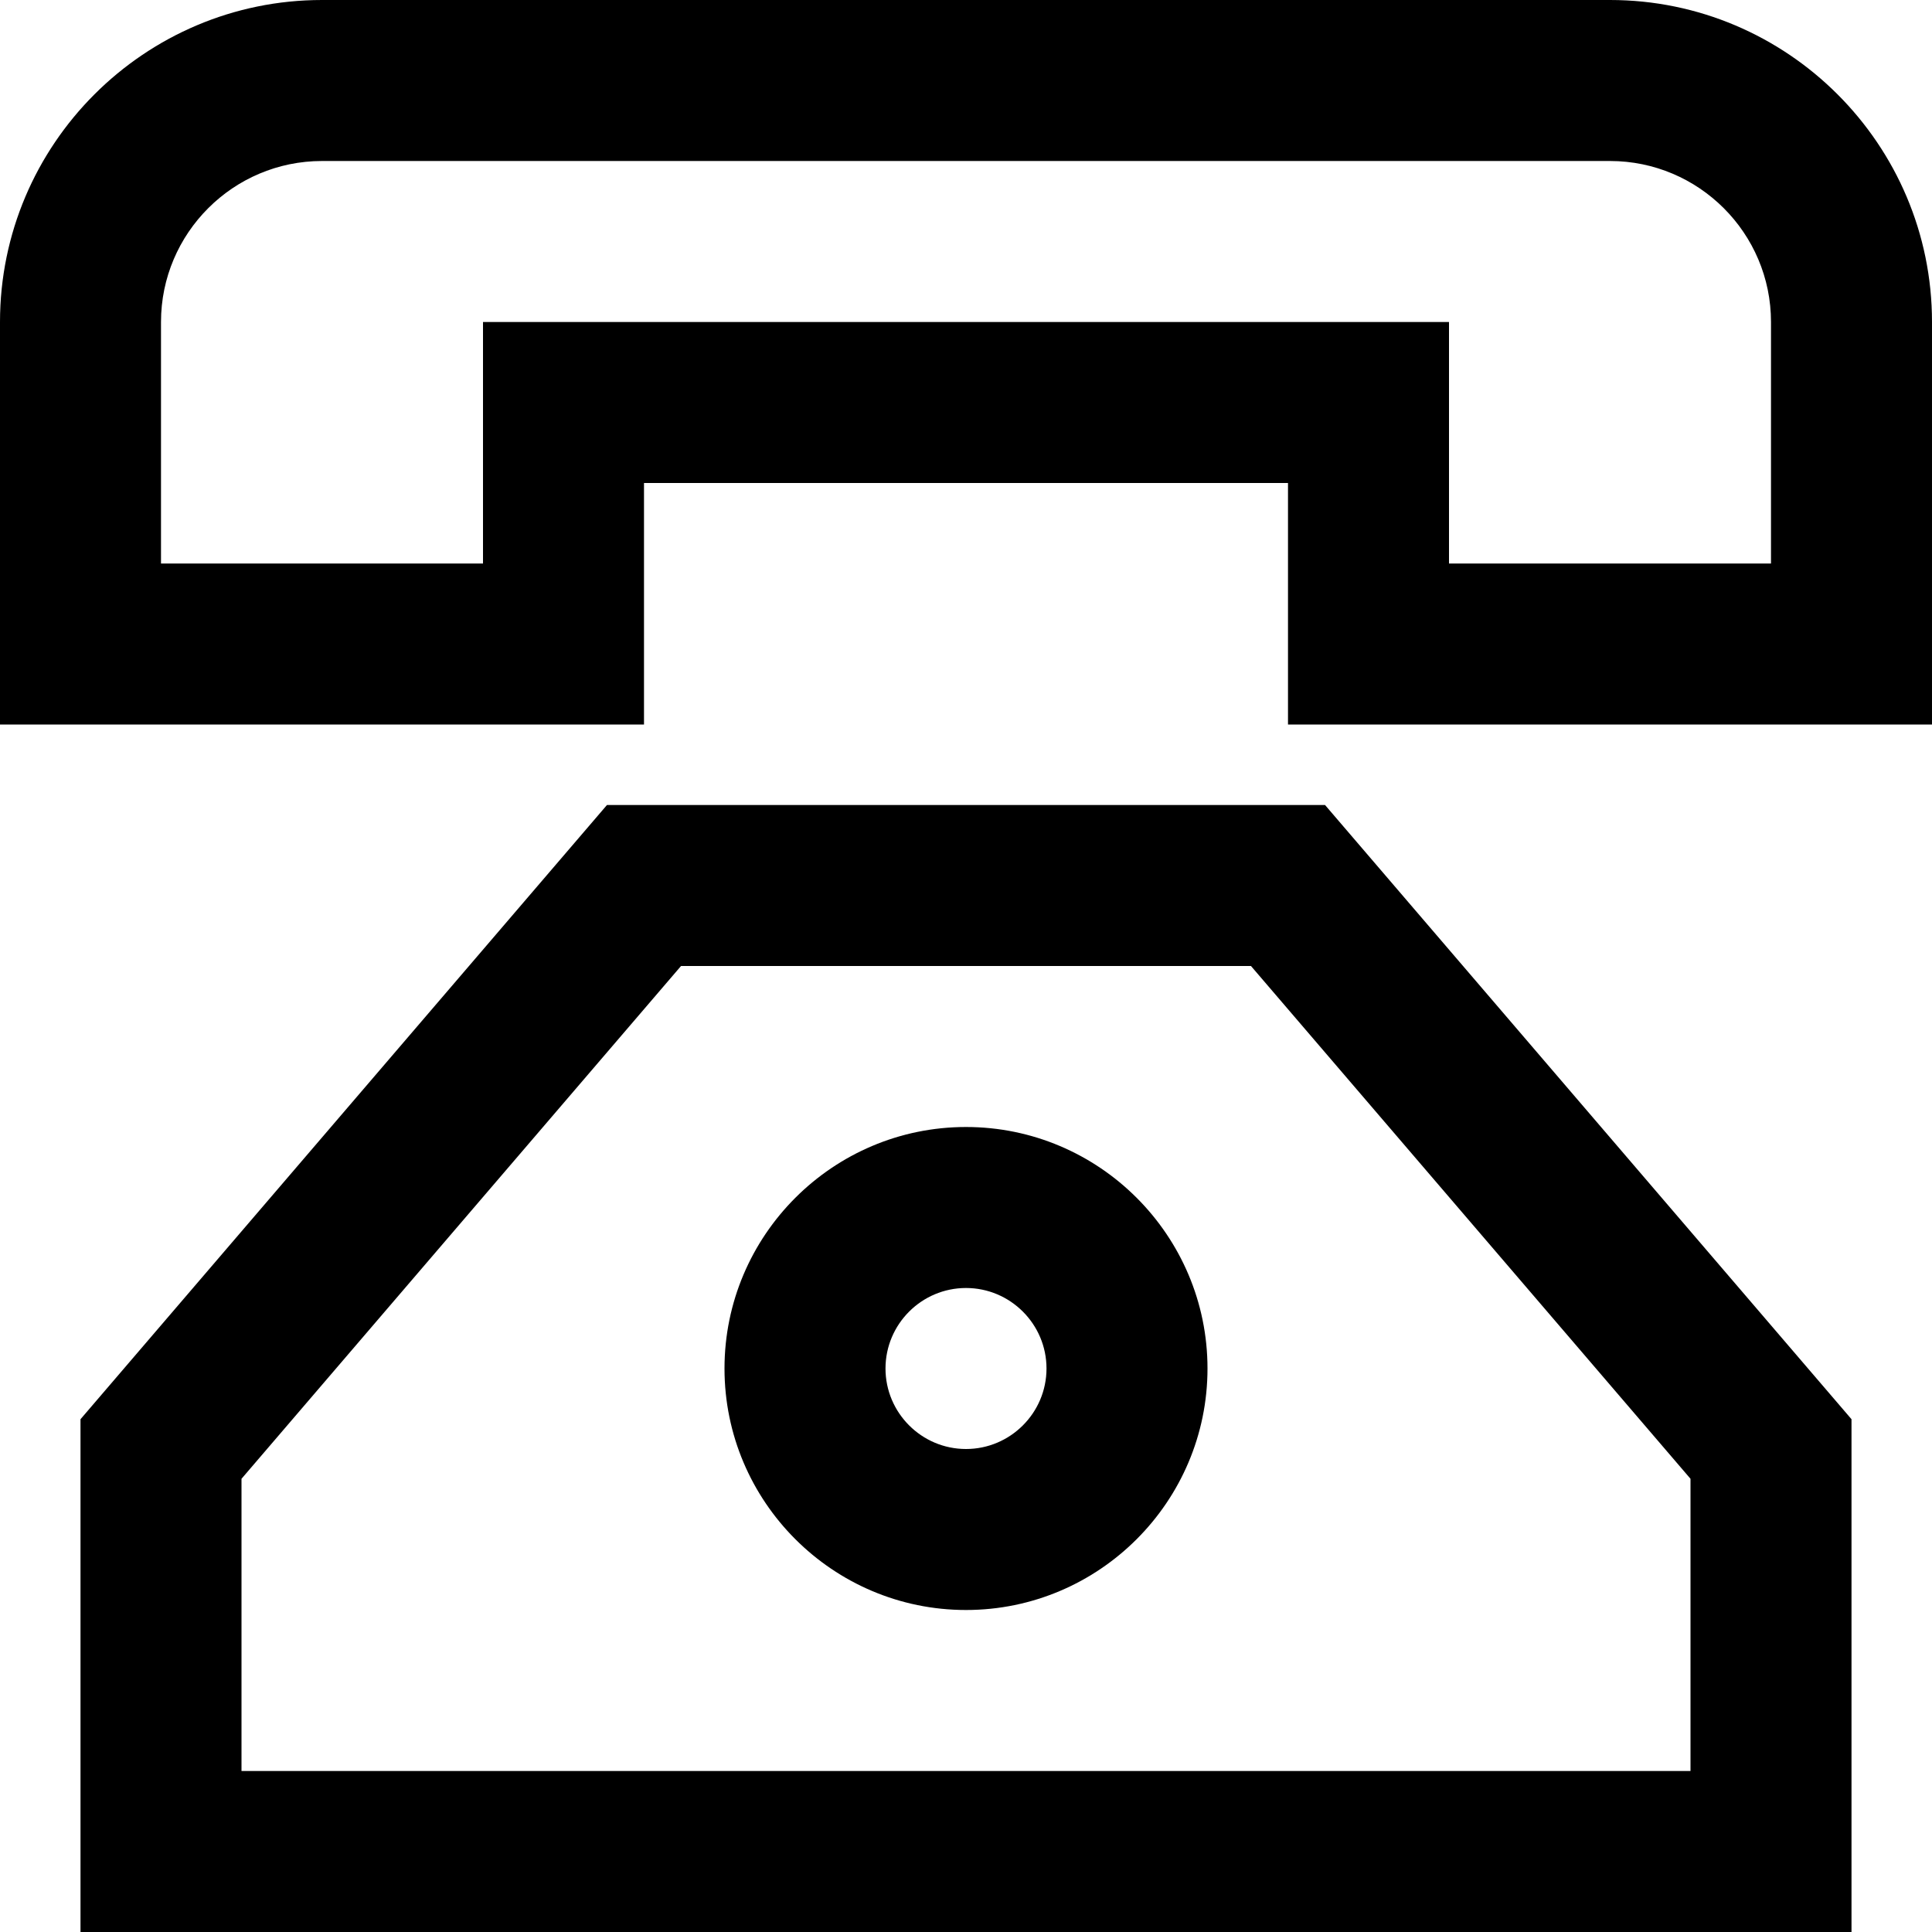 <?xml version="1.0" encoding="utf-8"?>
<!-- Generator: Adobe Illustrator 19.2.1, SVG Export Plug-In . SVG Version: 6.00 Build 0)  -->
<!DOCTYPE svg PUBLIC "-//W3C//DTD SVG 1.1//EN" "http://www.w3.org/Graphics/SVG/1.1/DTD/svg11.dtd">
<svg version="1.1" id="Layer_1" xmlns="http://www.w3.org/2000/svg" xmlns:xlink="http://www.w3.org/1999/xlink" x="0px" y="0px"
	 width="24px" height="24px" viewBox="0 0 24 24" enable-background="new 0 0 24 24" xml:space="preserve">
<path d="M23,17.63L16.46,10H7.54L1,17.63V24h22V17.63z M21,22H3v-3.63L8.46,12h7.08L21,18.37V22z"/>
<path d="M20,0H4C1.794,0,0,1.794,0,4v5h8V6h8v3h8V4C24,1.794,22.206,0,20,0z M22,7h-4V4H6v3H2V4c0-1.103,0.897-2,2-2h16
	c1.103,0,2,0.897,2,2V7z"/>
<path d="M12,14c-1.654,0-3,1.346-3,3s1.346,3,3,3s3-1.346,3-3S13.654,14,12,14z M12,18c-0.551,0-1-0.449-1-1s0.449-1,1-1
	s1,0.449,1,1S12.551,18,12,18z"/>
</svg>
